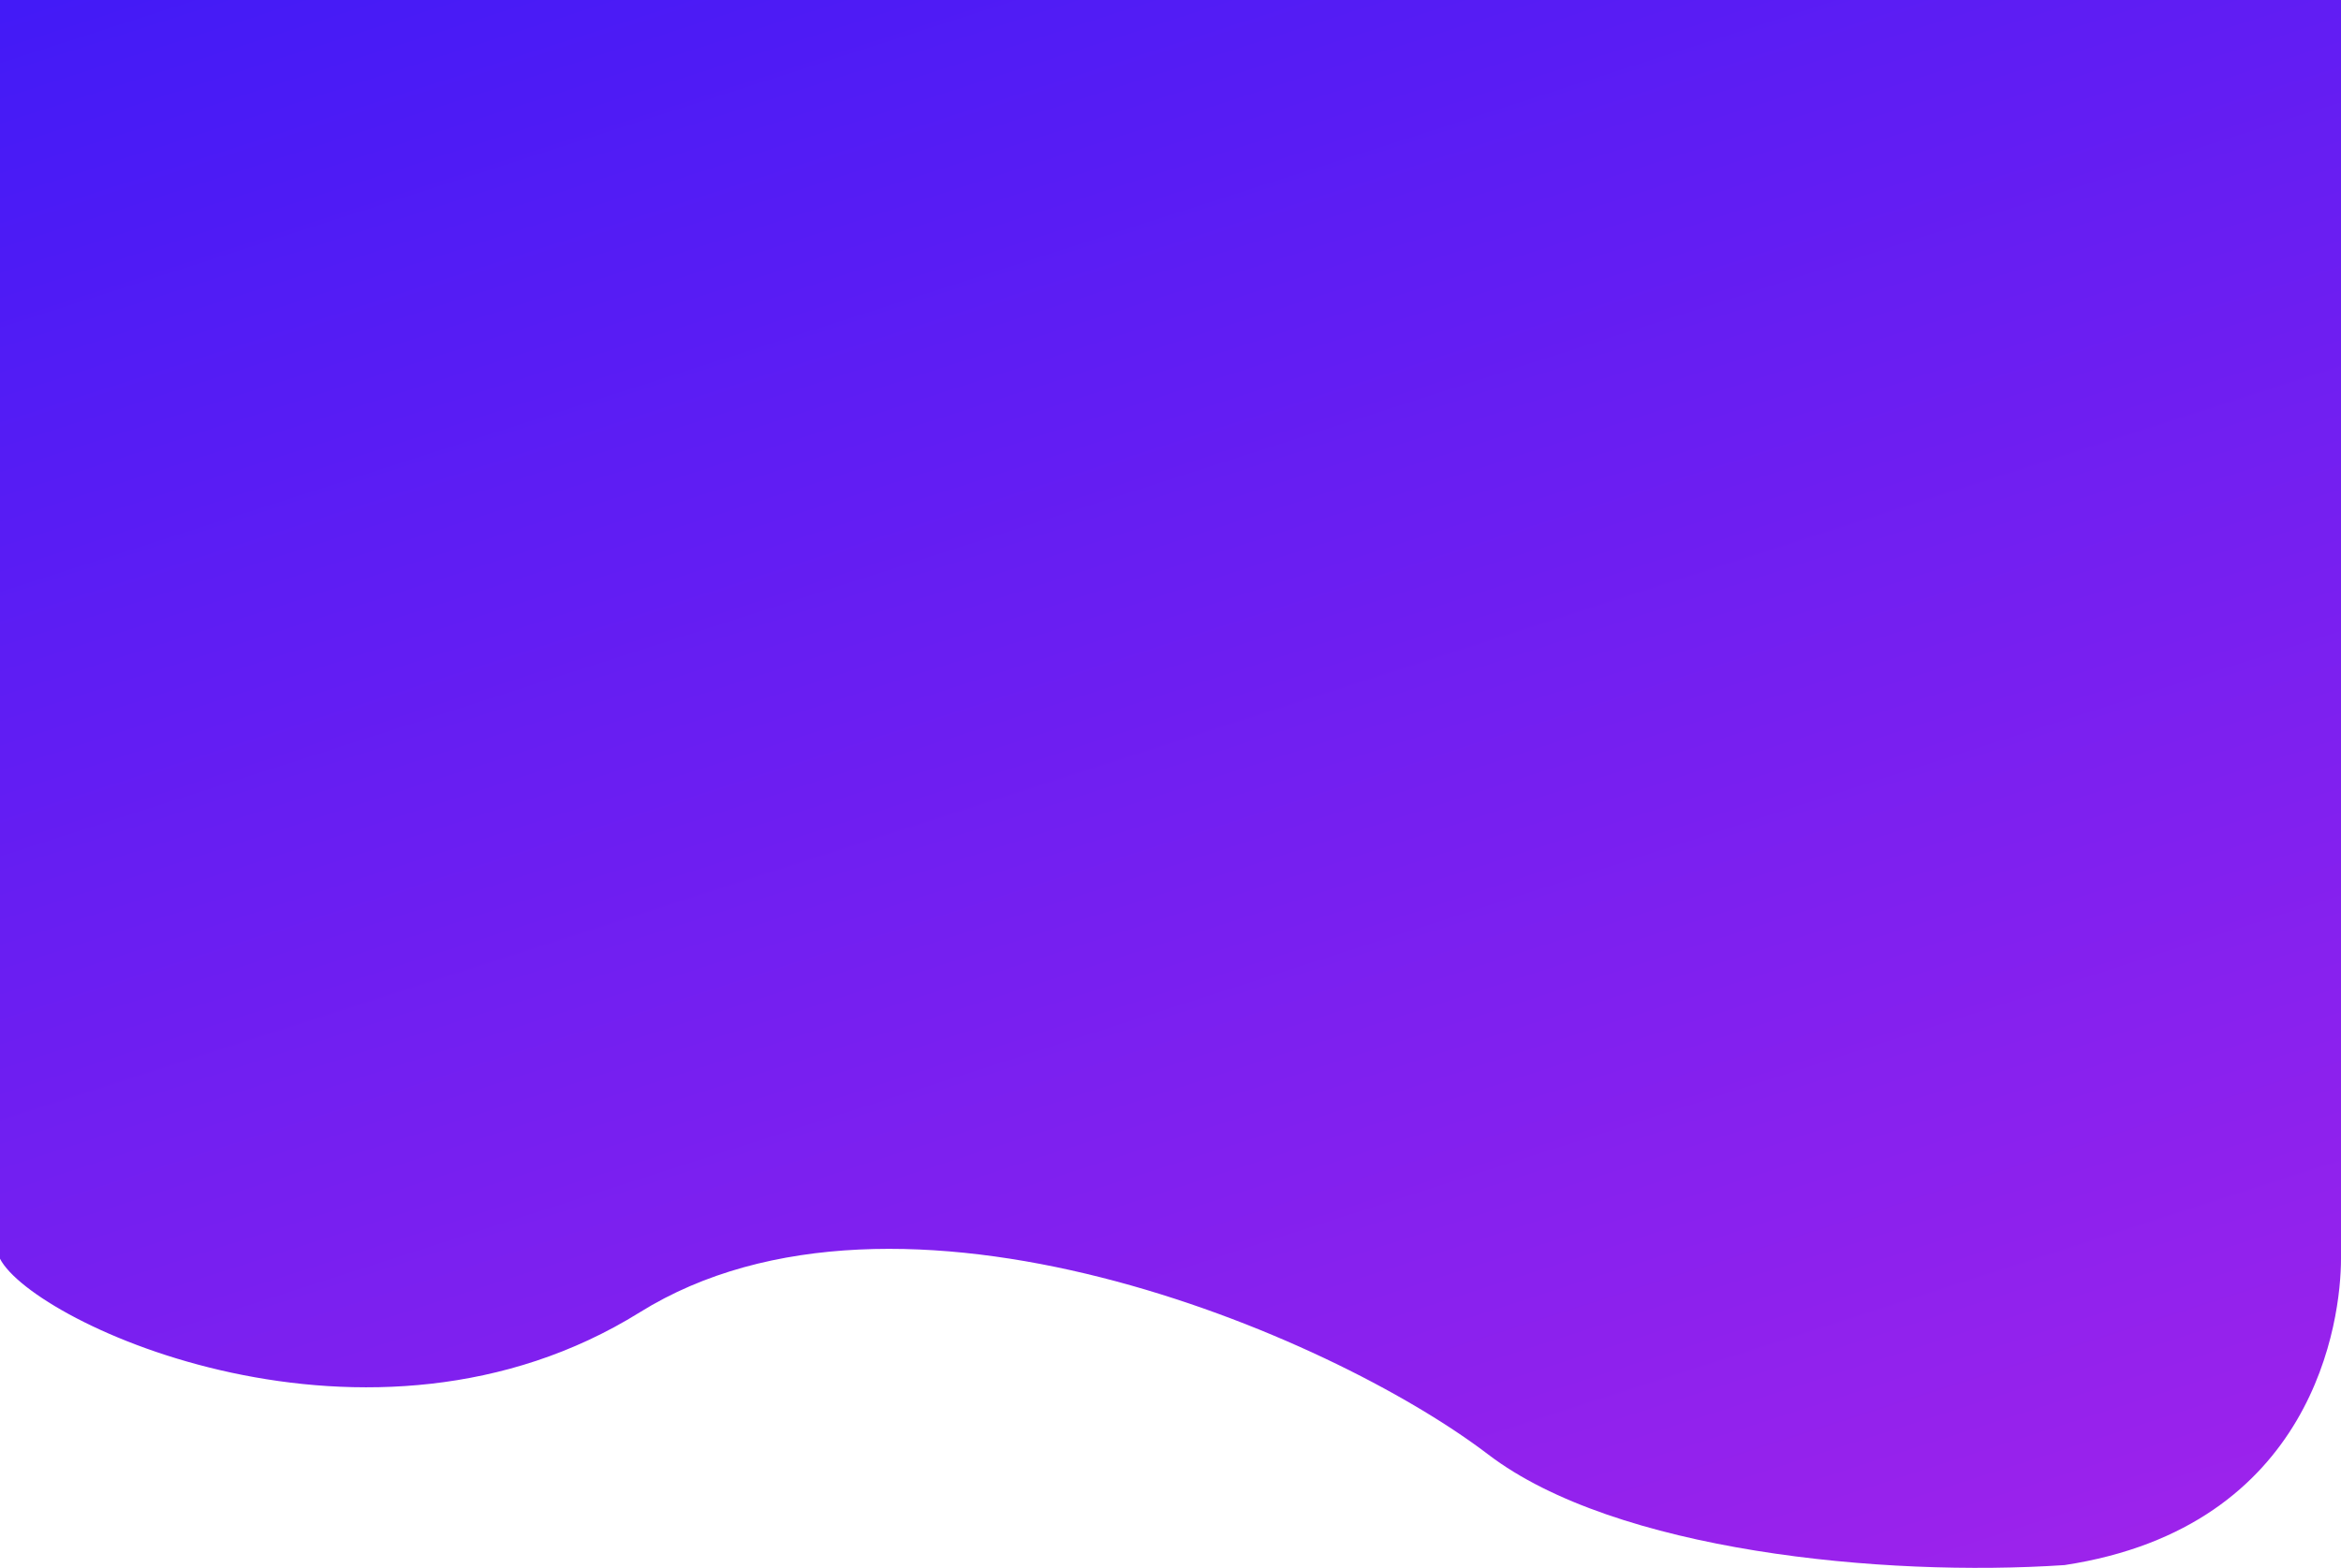 <svg width="1440" height="965" viewBox="0 0 1440 965" fill="none" xmlns="http://www.w3.org/2000/svg">
<path d="M0 774.5V0H1440V774.5C1440 812 1424 939.5 1270 963C1158 970.5 993.5 954.5 915.5 895C817.151 819.978 552.5 708.5 393.5 807.5C228.064 910.507 20.5 814.5 0 774.5Z" fill="url(#paint0_linear)"/>
<defs>
<linearGradient id="paint0_linear" x1="204.501" y1="-1084.5" x2="1363" y2="2510" gradientUnits="userSpaceOnUse">
<stop stop-color="#0014FF"/>
<stop offset="0.984" stop-color="#FF2CDF"/>
</linearGradient>
</defs>
</svg>
